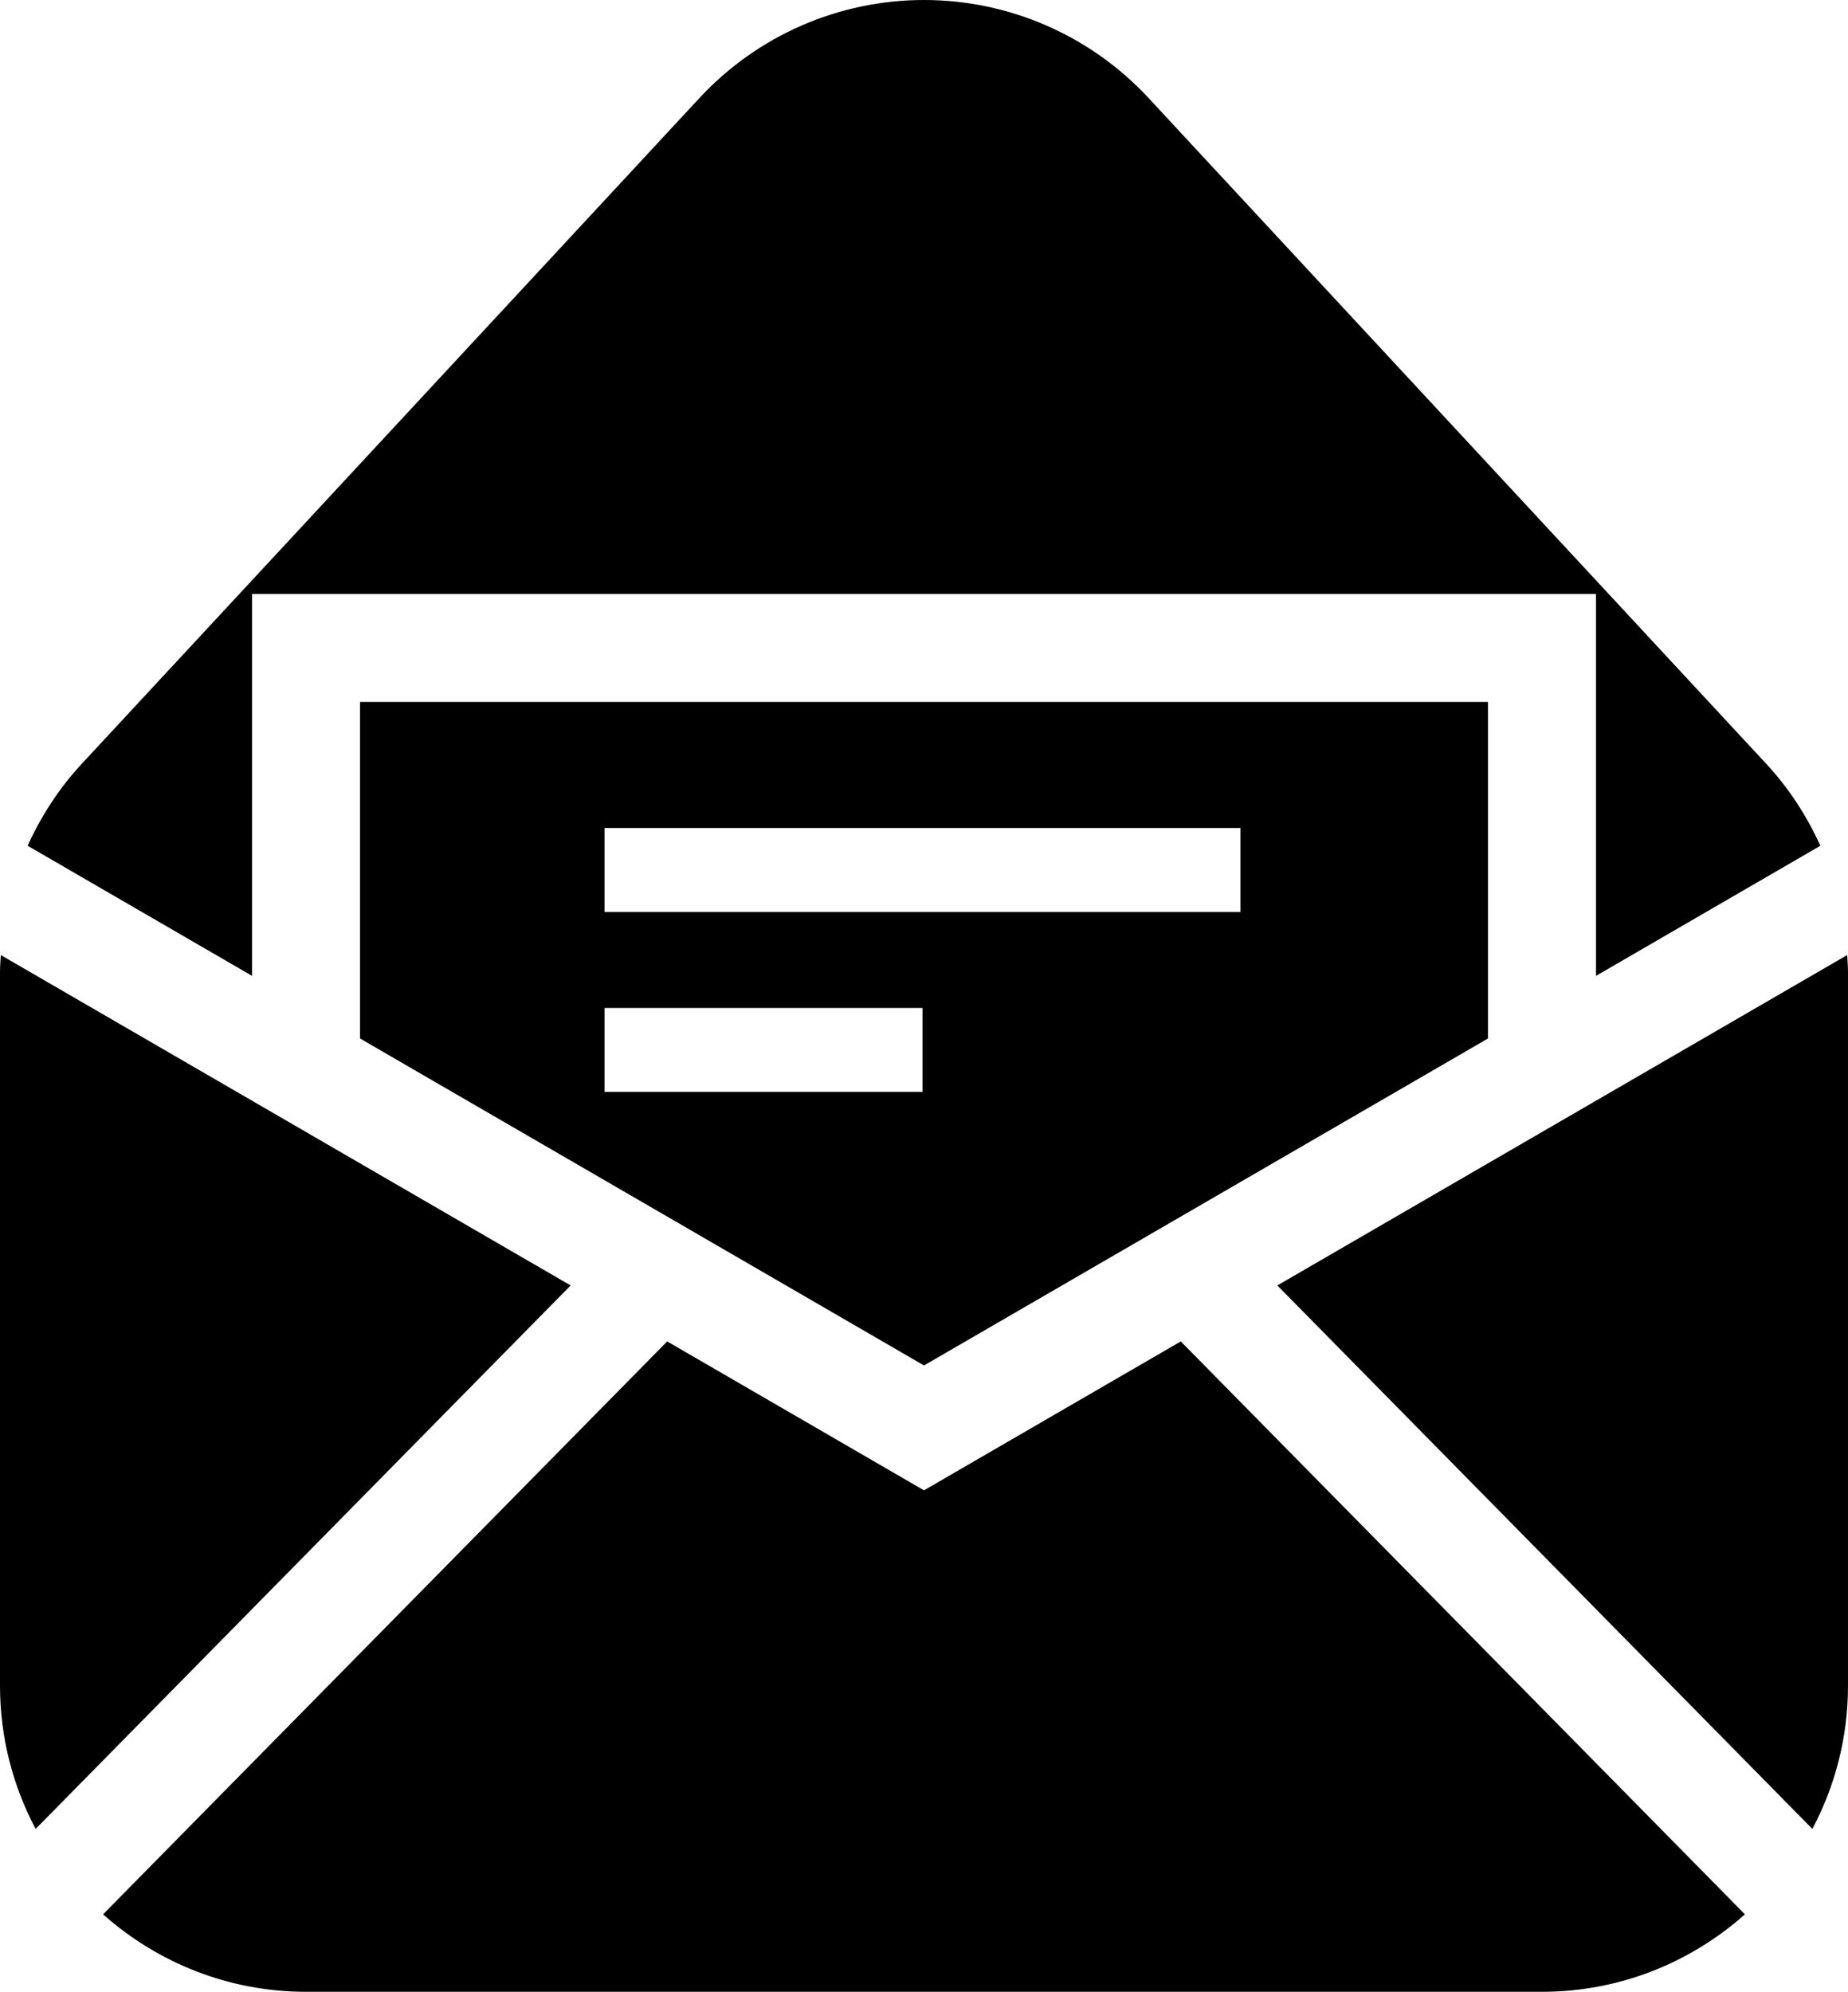 <?xml version="1.0" encoding="utf-8"?>
<!-- Generator: Adobe Illustrator 12.0.0, SVG Export Plug-In . SVG Version: 6.00 Build 51448)  -->
<!DOCTYPE svg PUBLIC "-//W3C//DTD SVG 1.1//EN" "http://www.w3.org/Graphics/SVG/1.1/DTD/svg11.dtd">
<svg  version="1.1" xmlns="http://www.w3.org/2000/svg" xmlns:xlink="http://www.w3.org/1999/xlink" width="187.429" height="202.03" viewBox="0 0 187.429 202.03"
	 overflow="visible" enable-background="new 0 0 187.429 202.03" xml:space="preserve">
<g id="レイヤー_1">
</g>
<g id="_x32_">
	<g>
		<path d="M0.082,96.871C0.05,97.444,0,98.019,0,98.597v72.386c0,5.251,1.316,10.19,3.616,14.524l54.26-55.124L0.082,96.871z"/>
		<path d="M187.347,96.871l-57.796,33.512l54.262,55.124c2.301-4.334,3.616-9.273,3.616-14.524V98.597
			C187.429,98.019,187.378,97.444,187.347,96.871z"/>
		<path d="M93.714,151.164l-26.047-15.104l-57.213,58.112c5.484,4.873,12.683,7.857,20.595,7.857h125.329
			c7.913,0,15.114-2.984,20.597-7.857l-57.215-58.112L93.714,151.164z"/>
		<path d="M93.714,138.499l57.204-33.167V71.198H36.515v34.134L93.714,138.499z M61.311,83.981h64.5V92.5h-64.5V83.981z
			 M61.311,102.237h32.25v8.517h-32.25V102.237z"/>
		<path d="M25.562,60.244h136.311v38.737l22.753-13.195c-1.369-3.017-3.19-5.834-5.482-8.304L116.478,9.93
			C110.601,3.599,102.354,0,93.714,0S76.829,3.599,70.953,9.93L8.286,77.48c-2.293,2.472-4.114,5.288-5.483,8.304l22.759,13.197
			V60.244z"/>
	</g>
</g>
</svg>
